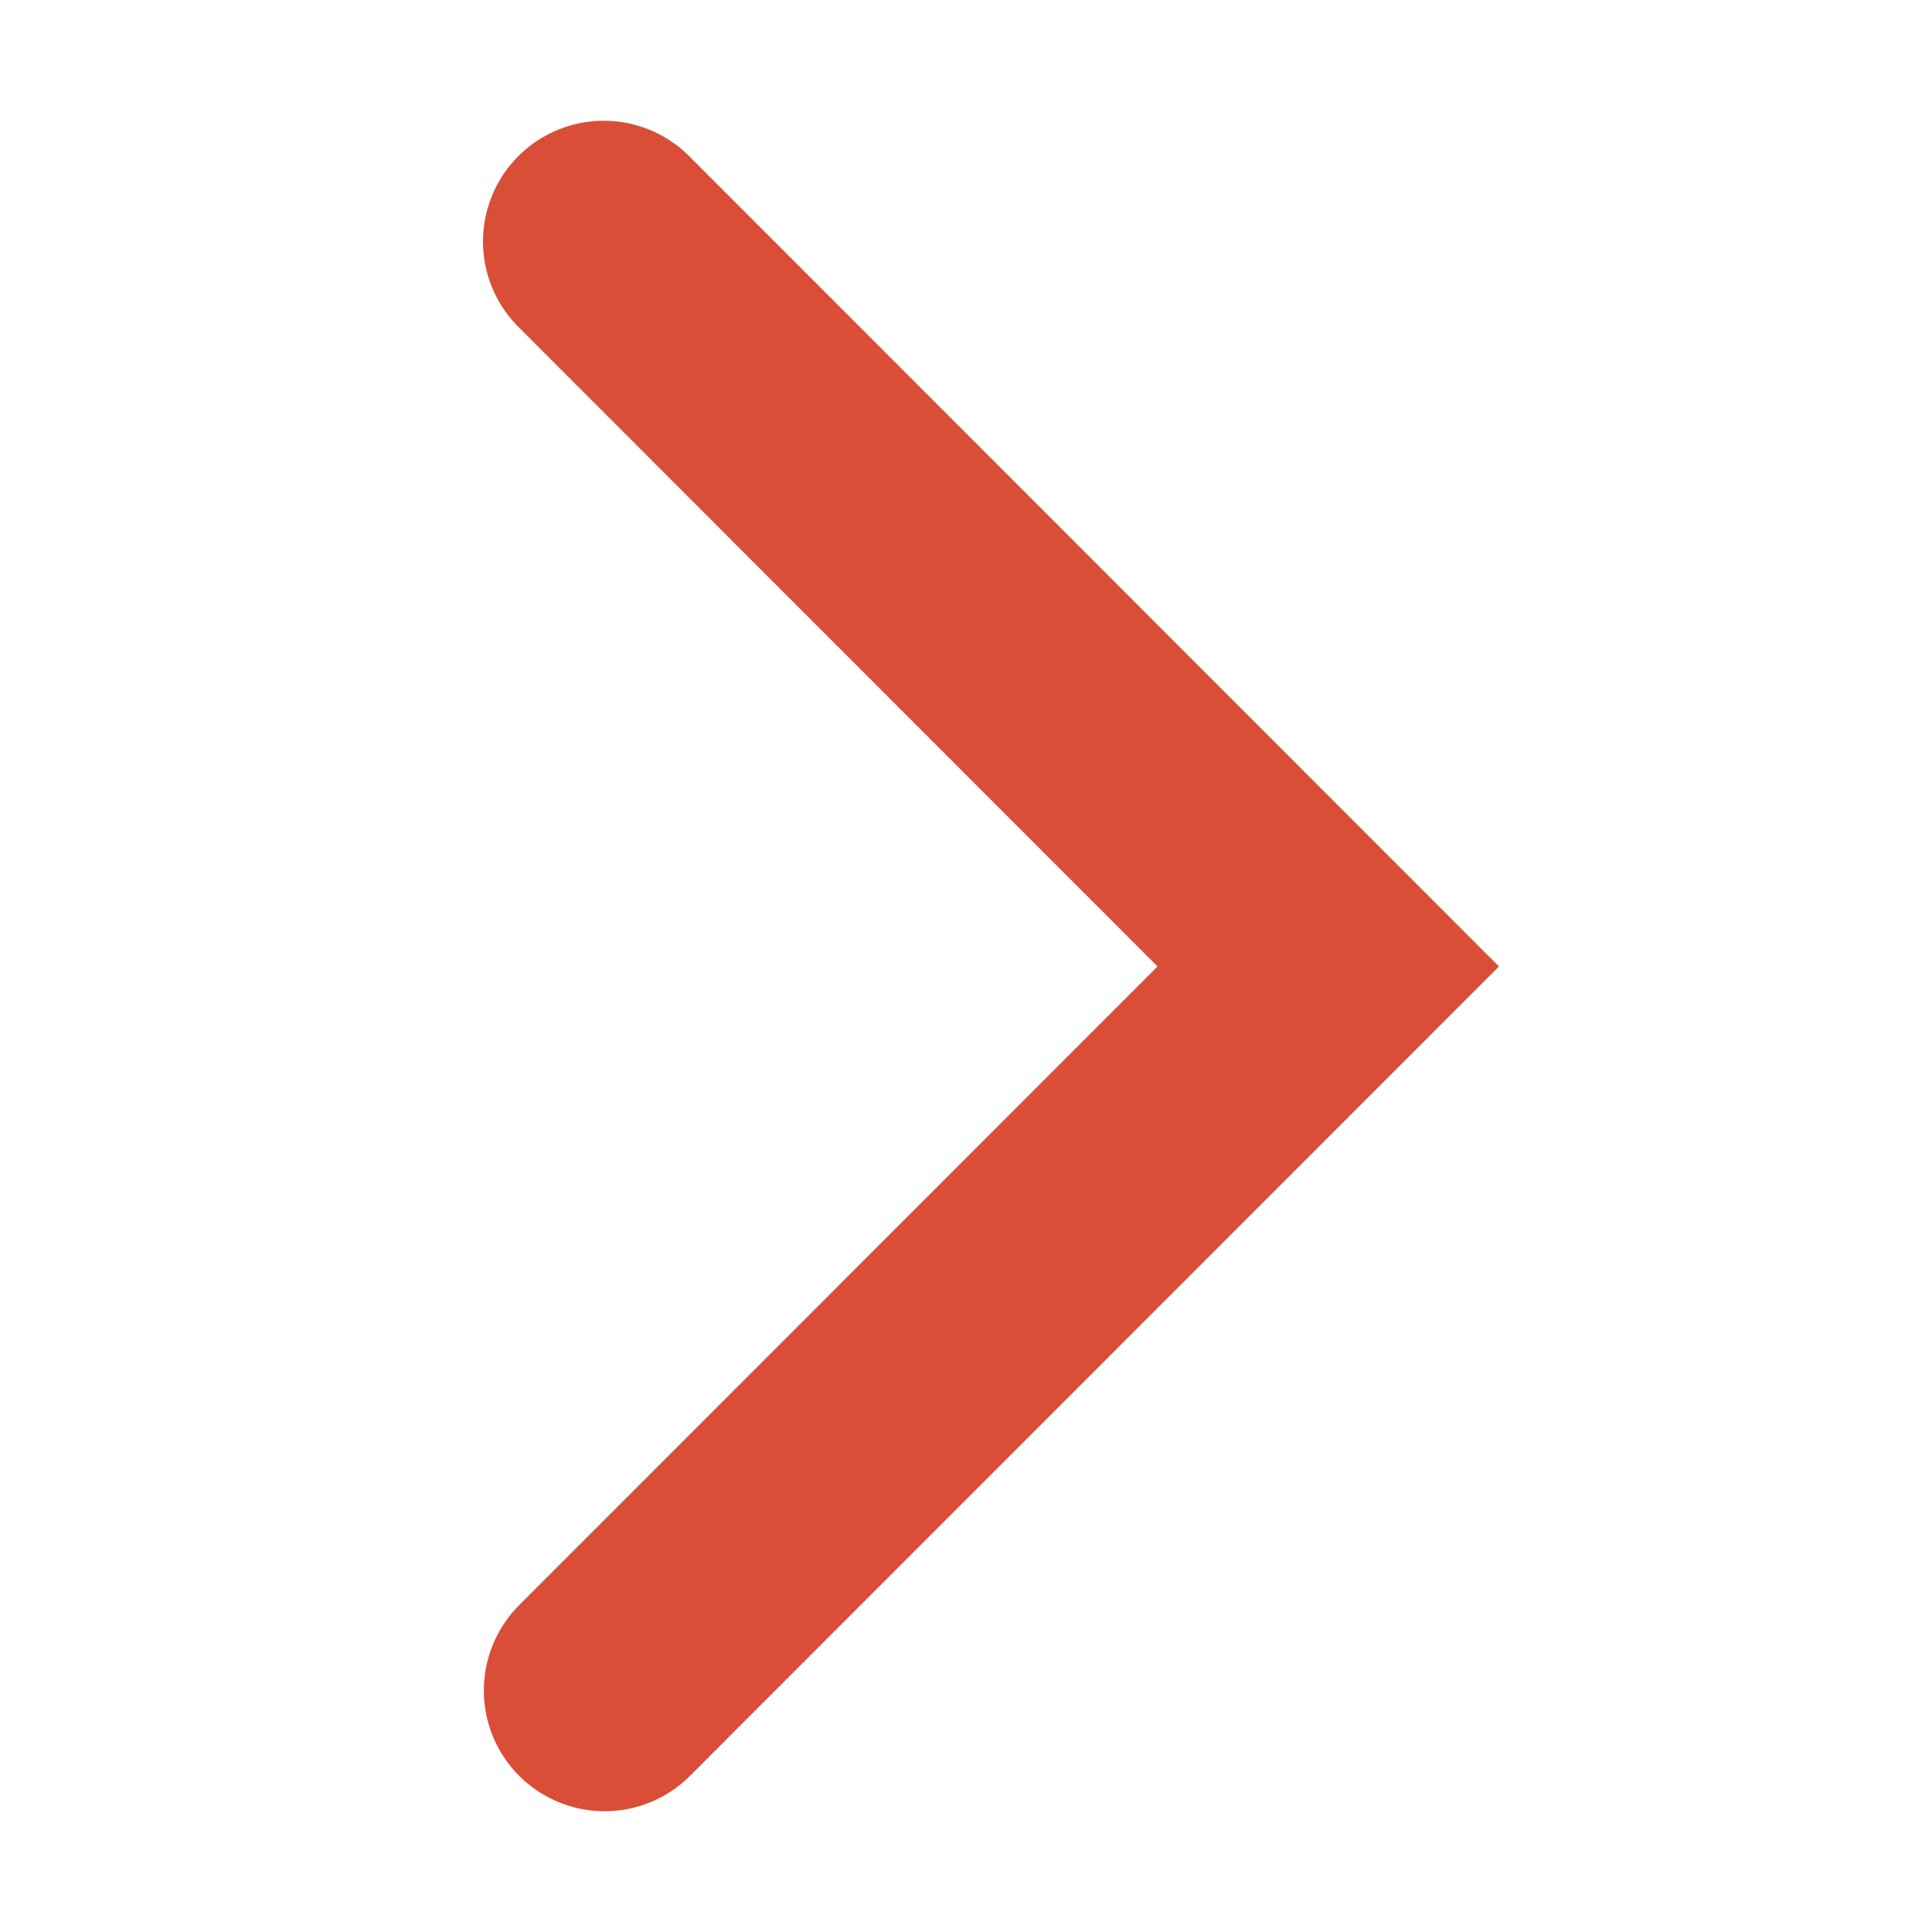<svg width="16" height="16" viewBox="0 0 16 16" fill="none" xmlns="http://www.w3.org/2000/svg">
<path d="M5.007 14L11 8.004L5 2" stroke="#DA4E37" stroke-width="2" stroke-miterlimit="10" stroke-linecap="round"/>
</svg>
